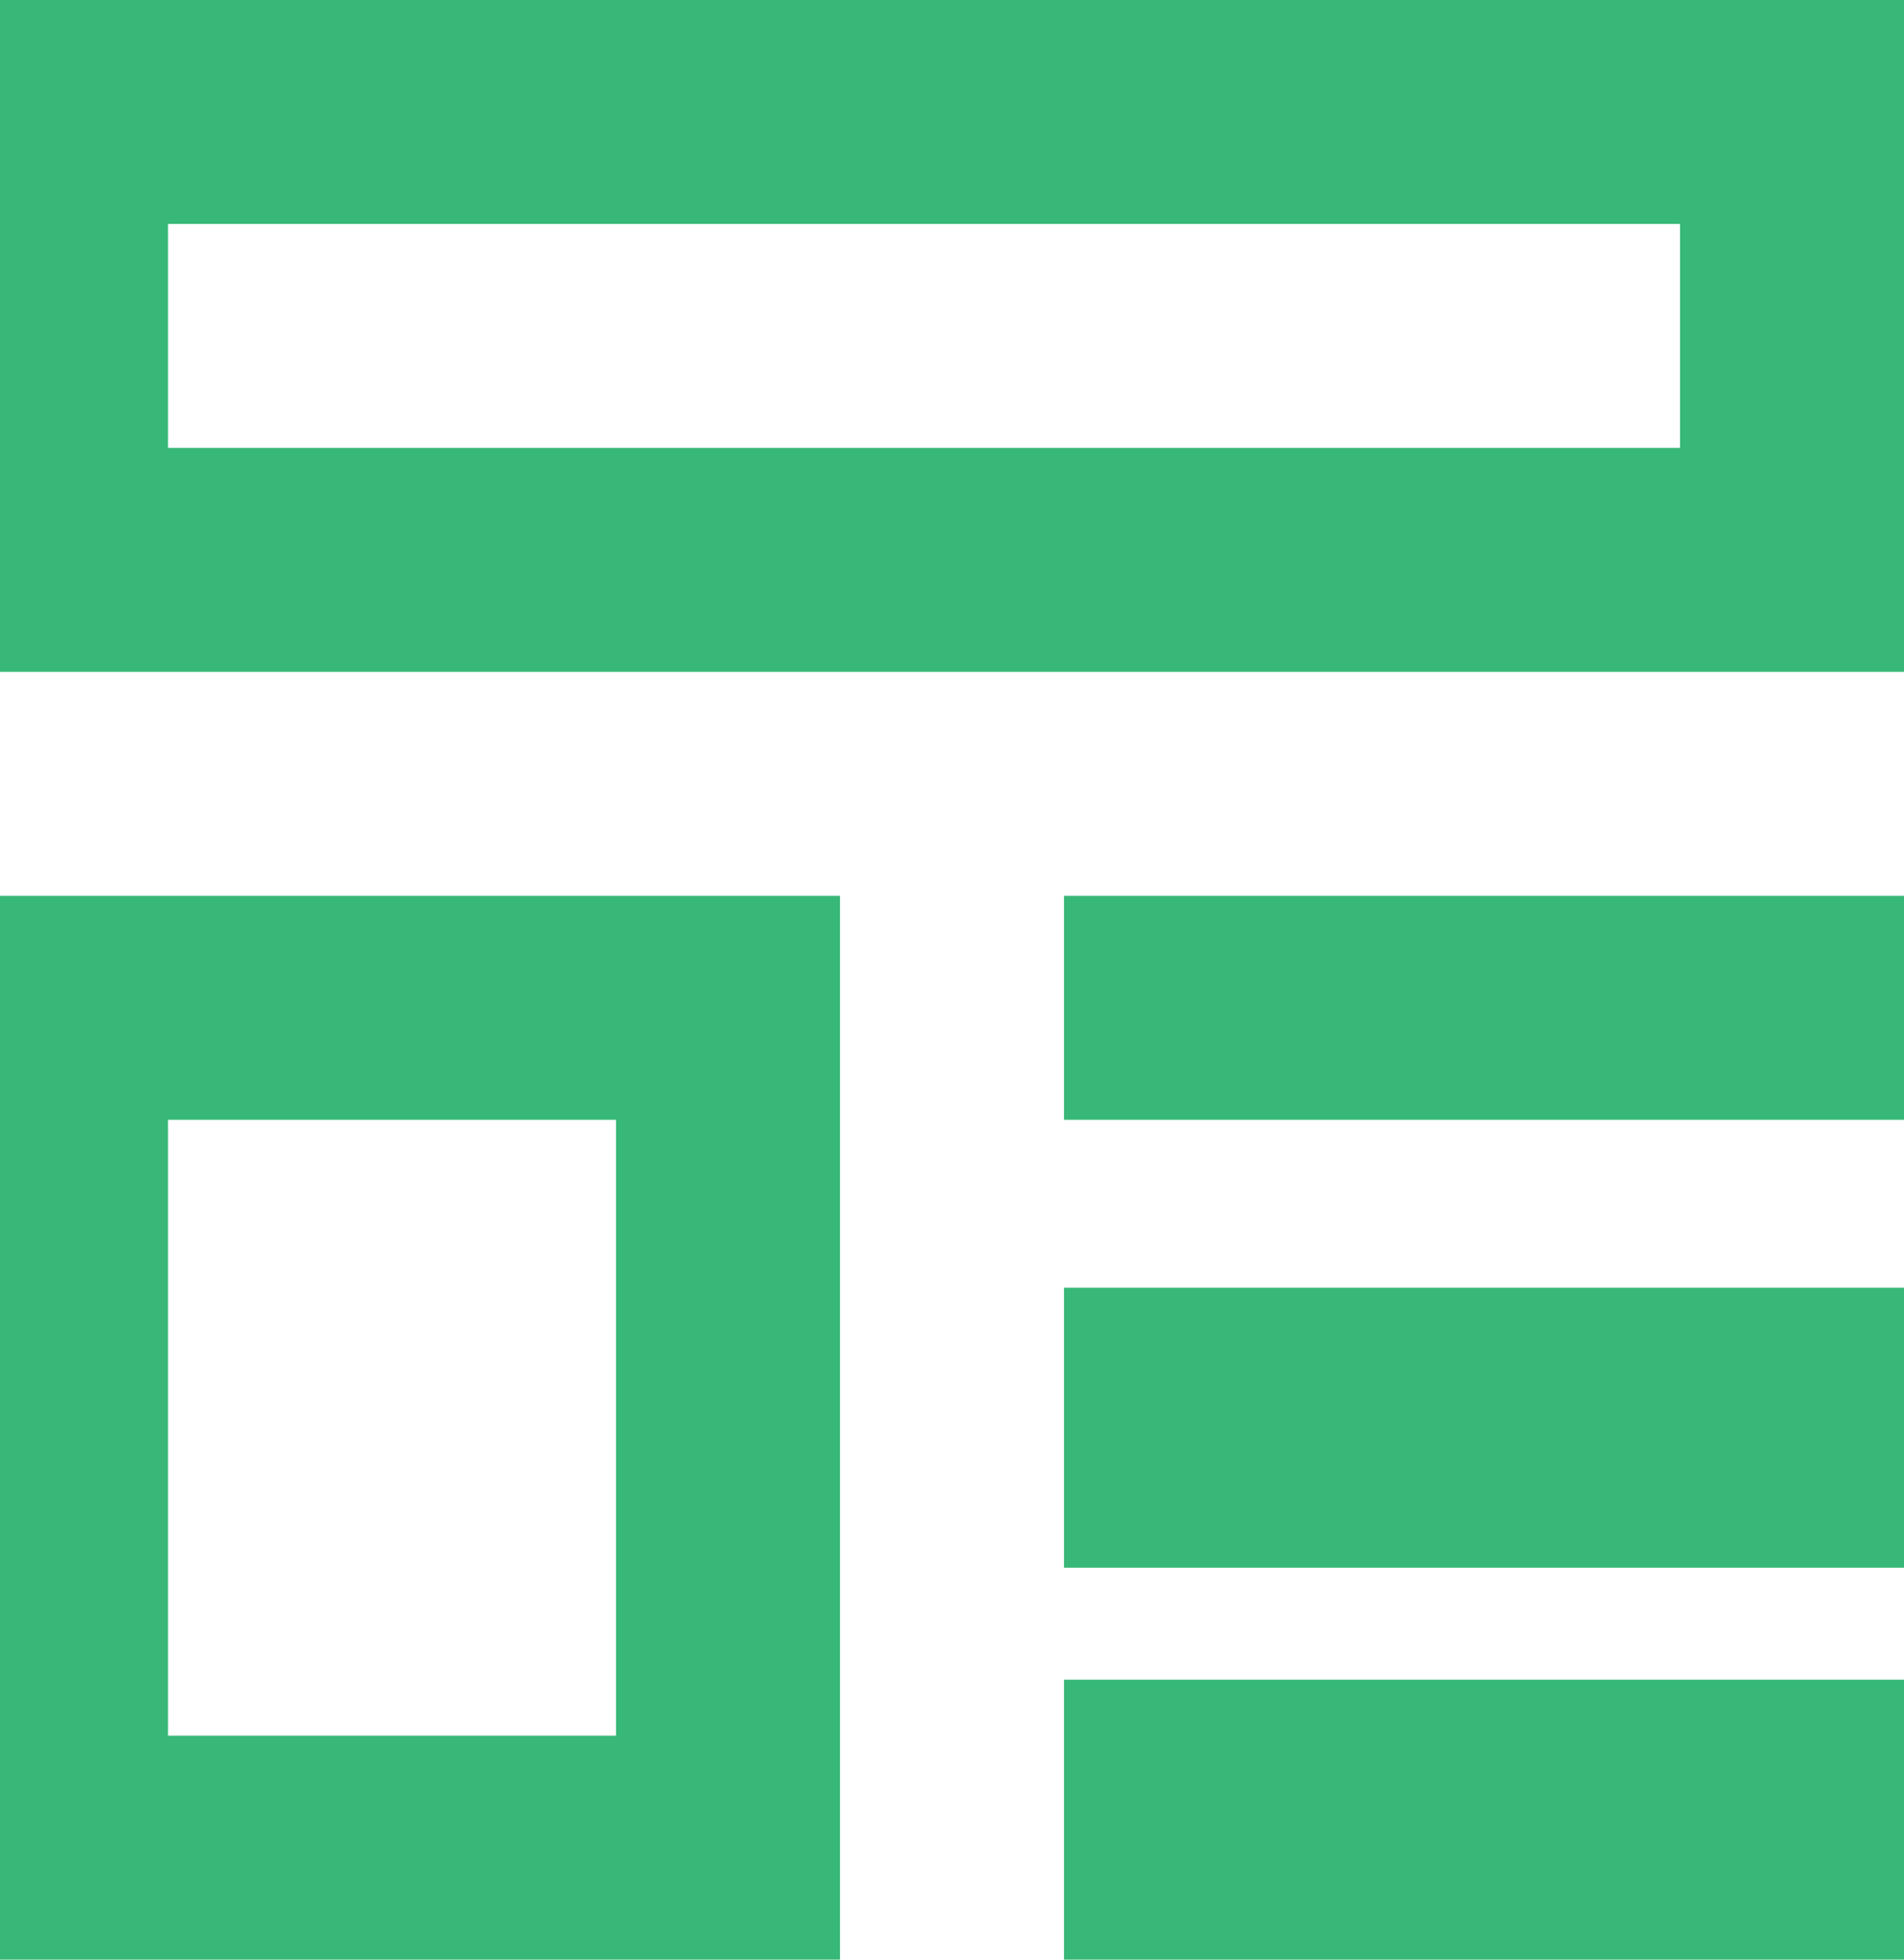 <?xml version="1.0" encoding="UTF-8"?>
<svg width="34px" height="35px" viewBox="0 0 34 35" version="1.1" xmlns="http://www.w3.org/2000/svg" xmlns:xlink="http://www.w3.org/1999/xlink">
    <title>template</title>
    <g id="Page-2" stroke="none" stroke-width="1" fill="none" fill-rule="evenodd">
        <g id="Report-Designer-Features" transform="translate(-697, -2226)" fill="#38B878">
            <g id="section3" transform="translate(102, 1692)">
                <g id="template" transform="translate(595, 534)">
                    <path d="M0,0 L0,12 L34,12 L34,0 L0,0 Z M30,4 L3,4 L3,8 L30,8 L30,4 Z" id="Shape"></path>
                    <path d="M0,16 L0,35 L15,35 L15,16 L0,16 Z M11,20 L3,20 L3,31 L11,31 L11,20 Z" id="Shape"></path>
                    <polygon id="Path" fill-rule="nonzero" points="34 16 19 16 19 20 34 20"></polygon>
                    <polygon id="Path" fill-rule="nonzero" points="19 23 34 23 34 28 19 28"></polygon>
                    <polygon id="Path" fill-rule="nonzero" points="34 30 19 30 19 35 34 35"></polygon>
                </g>
            </g>
        </g>
    </g>
</svg>